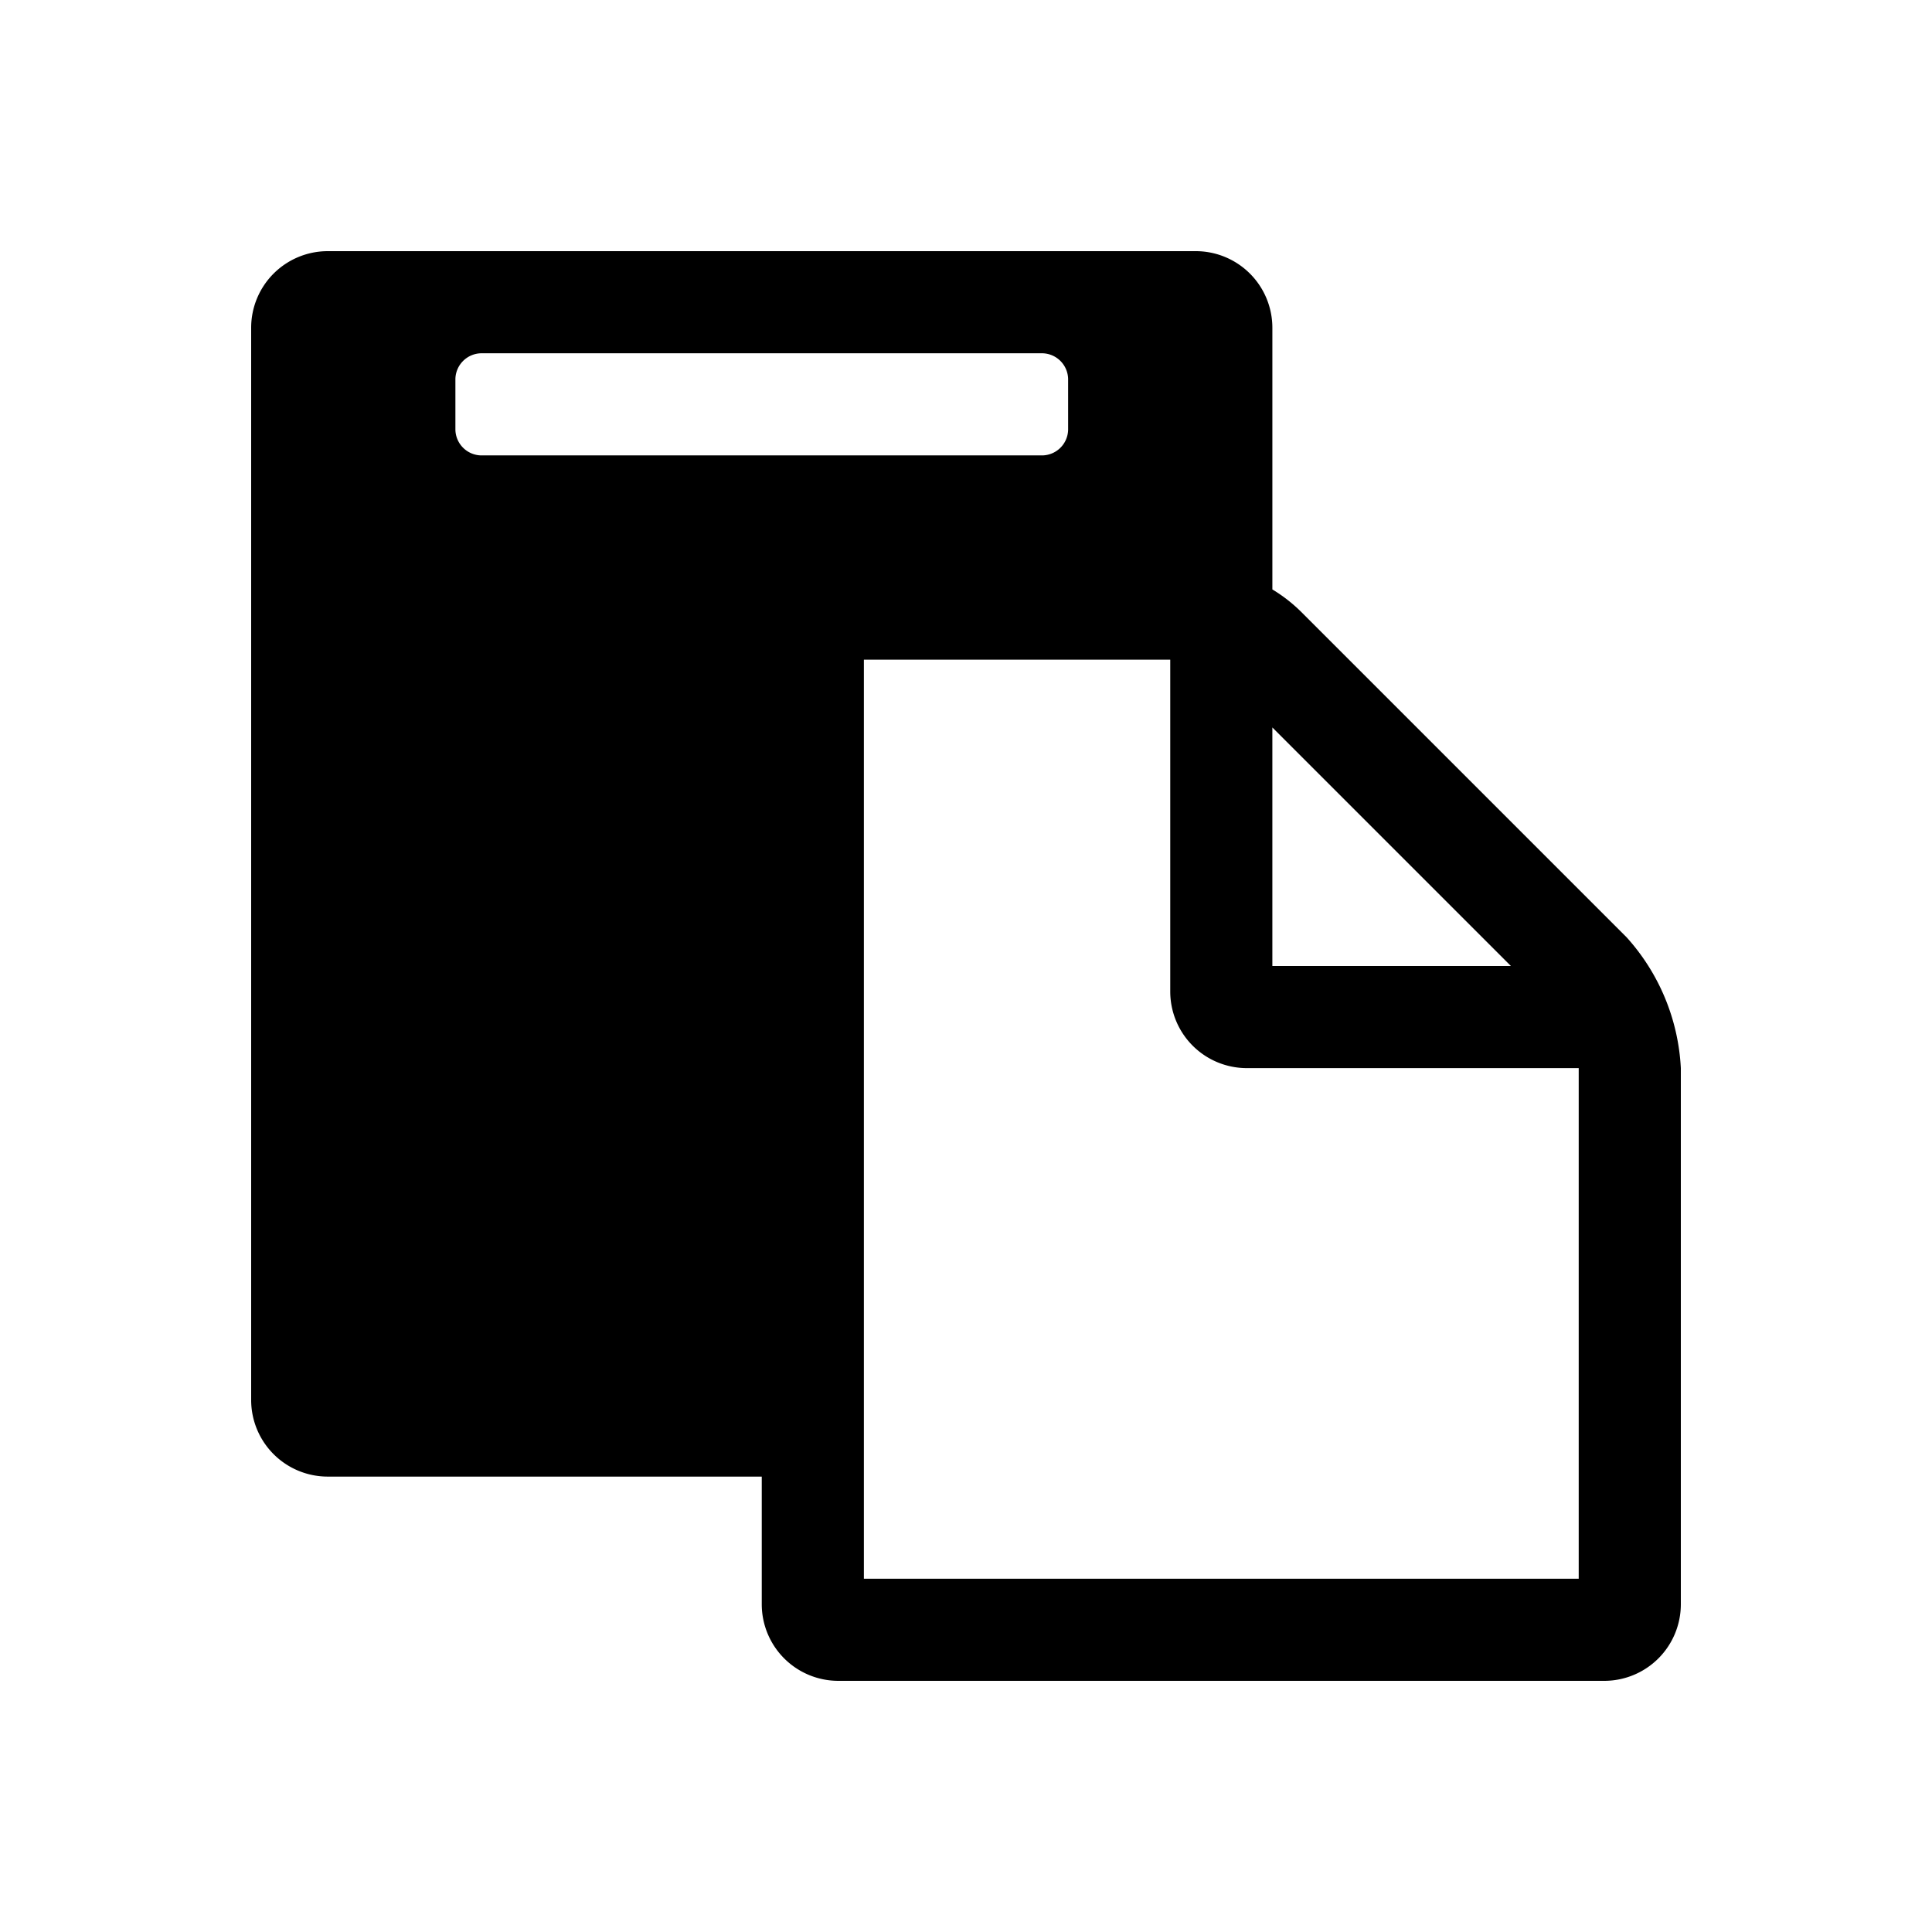 <svg id="Layer_1" data-name="Layer 1" xmlns="http://www.w3.org/2000/svg" viewBox="0 0 200 200"><title>ico_fintech</title><path d="M174,166.071A7.93,7.93,0,0,1,166.071,174H86.786a7.93,7.93,0,0,1-7.929-7.929V152.857H33.929A7.93,7.93,0,0,1,26,144.928V33.929A7.93,7.93,0,0,1,33.929,26h89.857a7.93,7.93,0,0,1,7.929,7.929V61.018a15.945,15.945,0,0,1,2.973,2.313l33.697,33.696A21.873,21.873,0,0,1,174,110.571ZM110.571,39.214a2.718,2.718,0,0,0-2.643-2.642H49.786a2.718,2.718,0,0,0-2.643,2.642v5.287a2.718,2.718,0,0,0,2.643,2.642h58.143a2.718,2.718,0,0,0,2.643-2.642Zm52.857,124.215V110.571H129.071a7.93,7.93,0,0,1-7.928-7.929V68.286H89.429v95.143ZM156.409,100,131.714,75.306V100Z"/></svg>